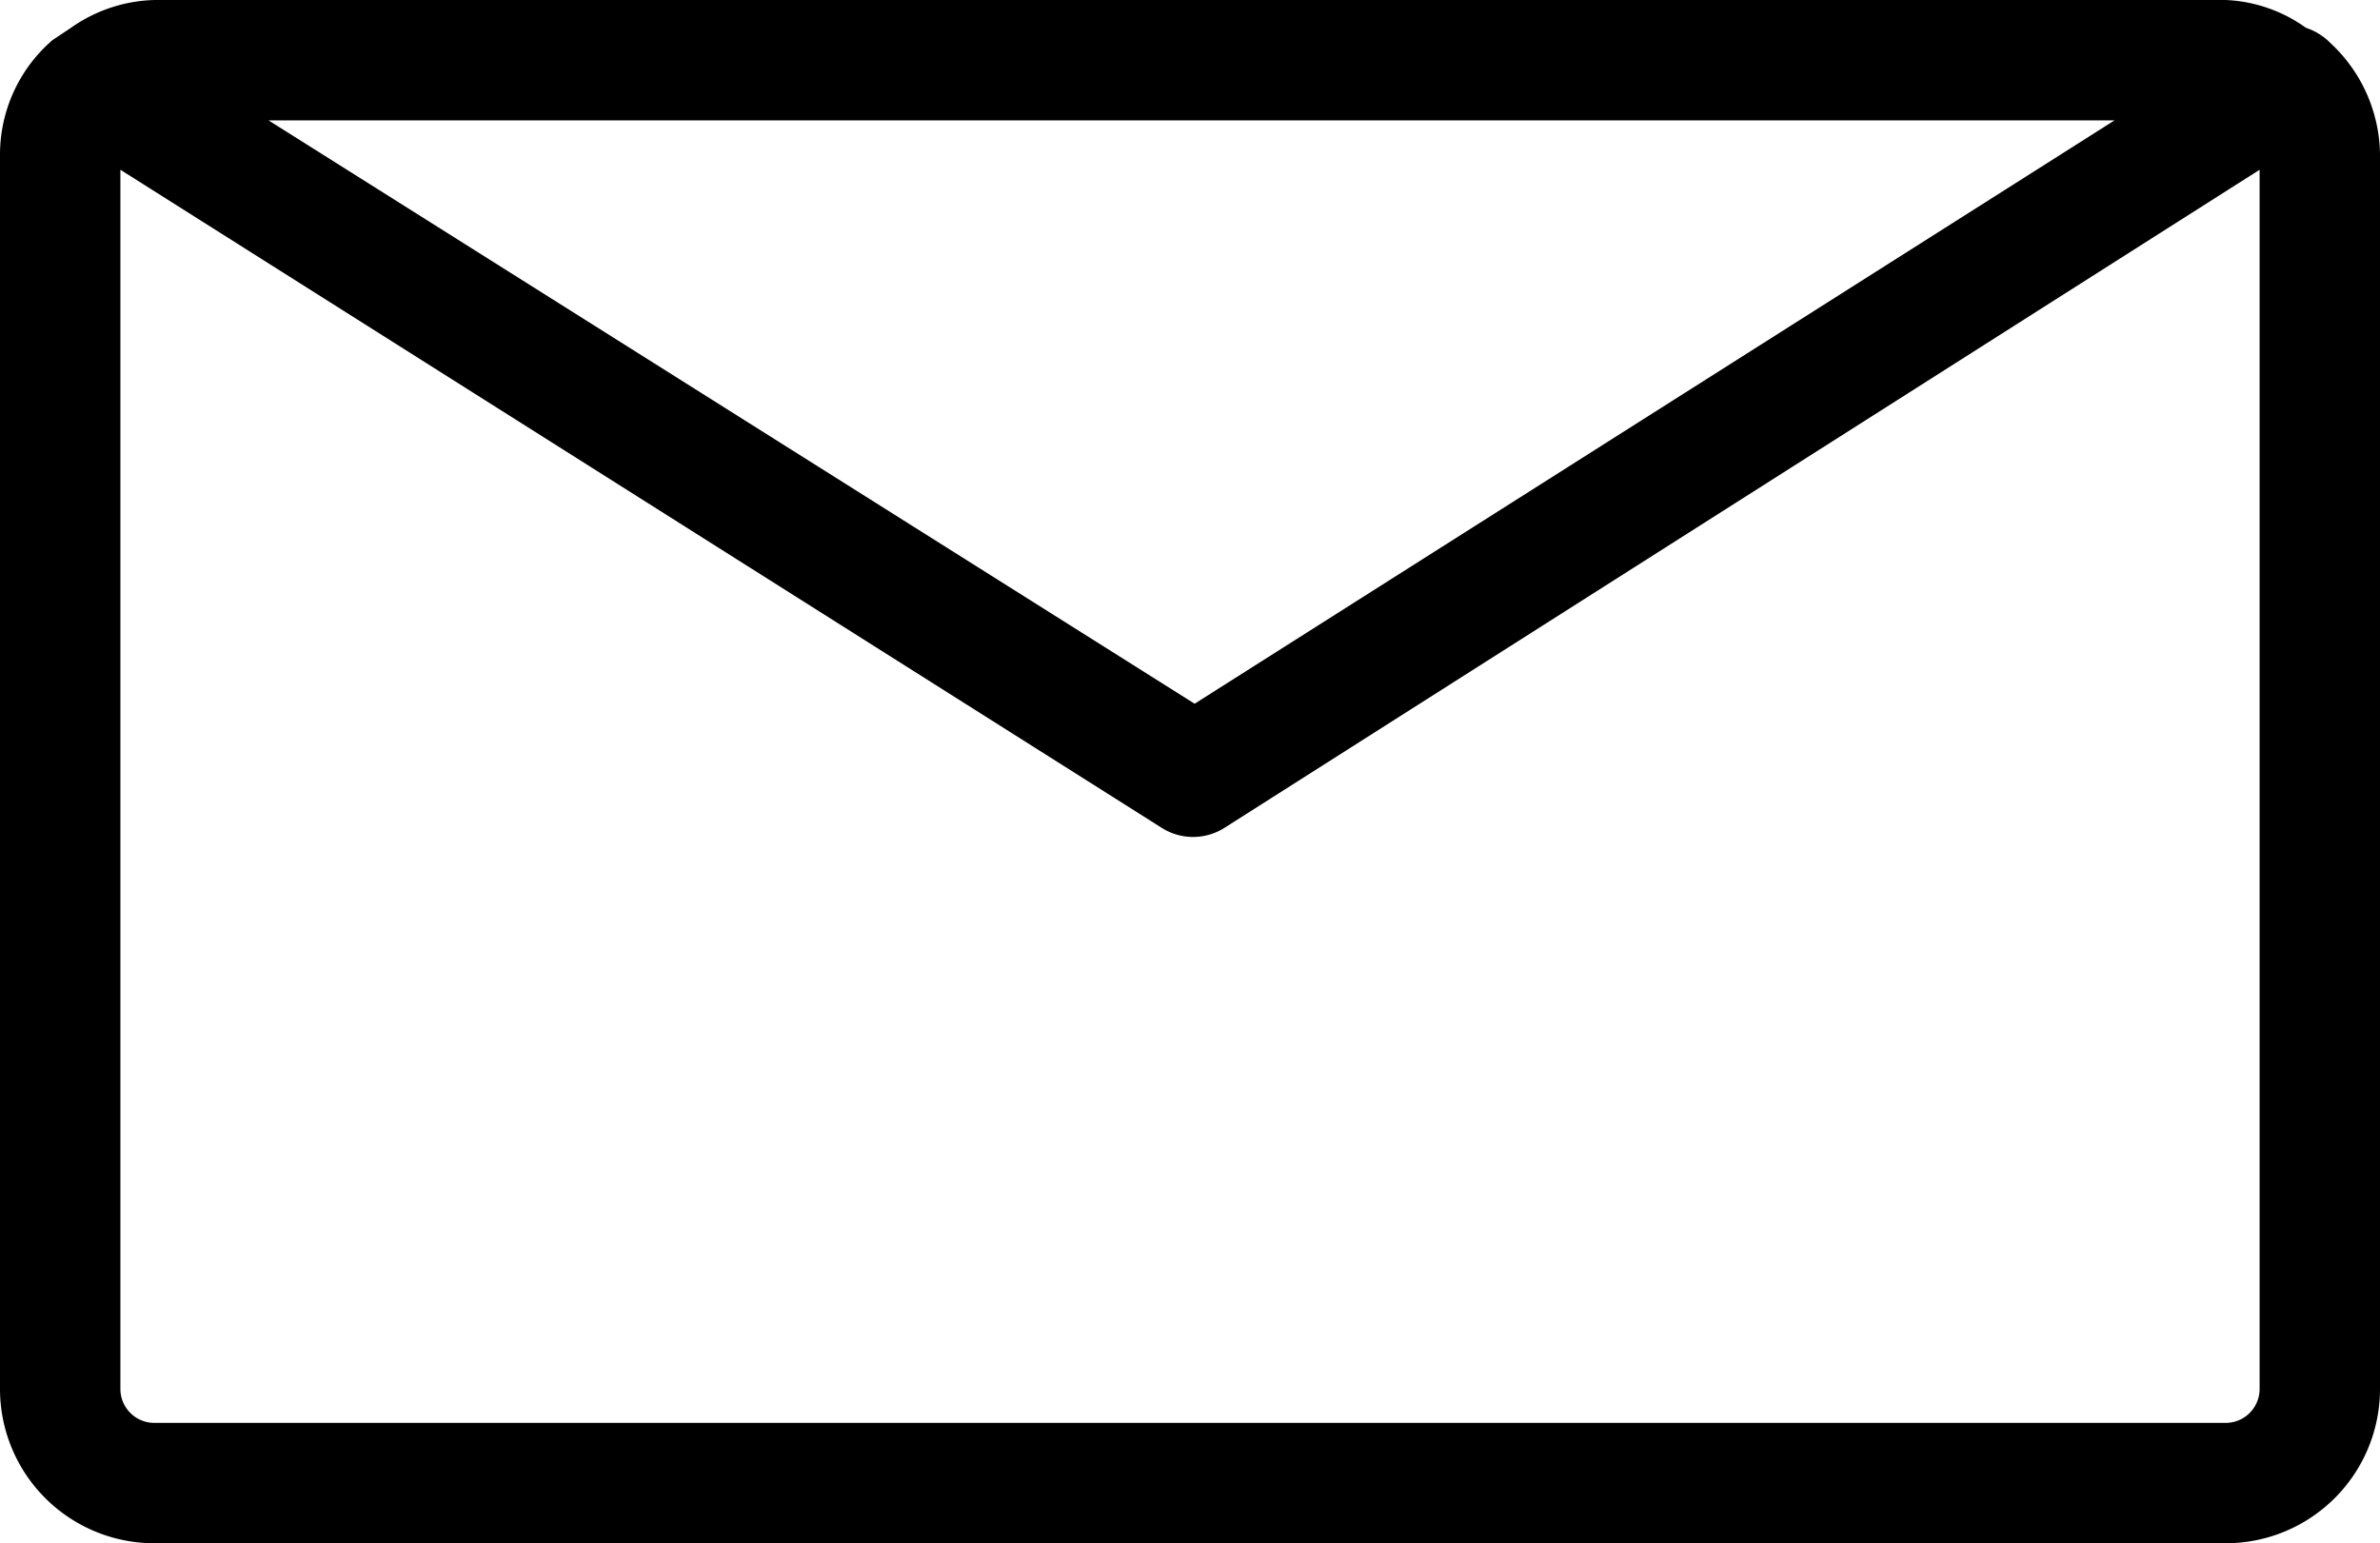 <svg viewBox="0 0 77.1 50" xmlns="http://www.w3.org/2000/svg"><path d="M77.1 45V5a5 5 0 0 0-1.6-3.6 2 2 0 0 0-.8-.5 4.8 4.8 0 0 0-2.6-.9H5a4.9 4.9 0 0 0-2.7.9l-.6.4A4.9 4.9 0 0 0 0 5v40a5 5 0 0 0 5 5h67.1a5 5 0 0 0 5-5zM68.5 3.9L38.7 22.8 8.7 3.9h59.8zm3.7 42.2H5A1.1 1.1 0 0 1 3.9 45V5.5l33.7 21.3a1.9 1.9 0 0 0 2.1 0L73.2 5.5V45a1.1 1.1 0 0 1-1.1 1.1z"/></svg>